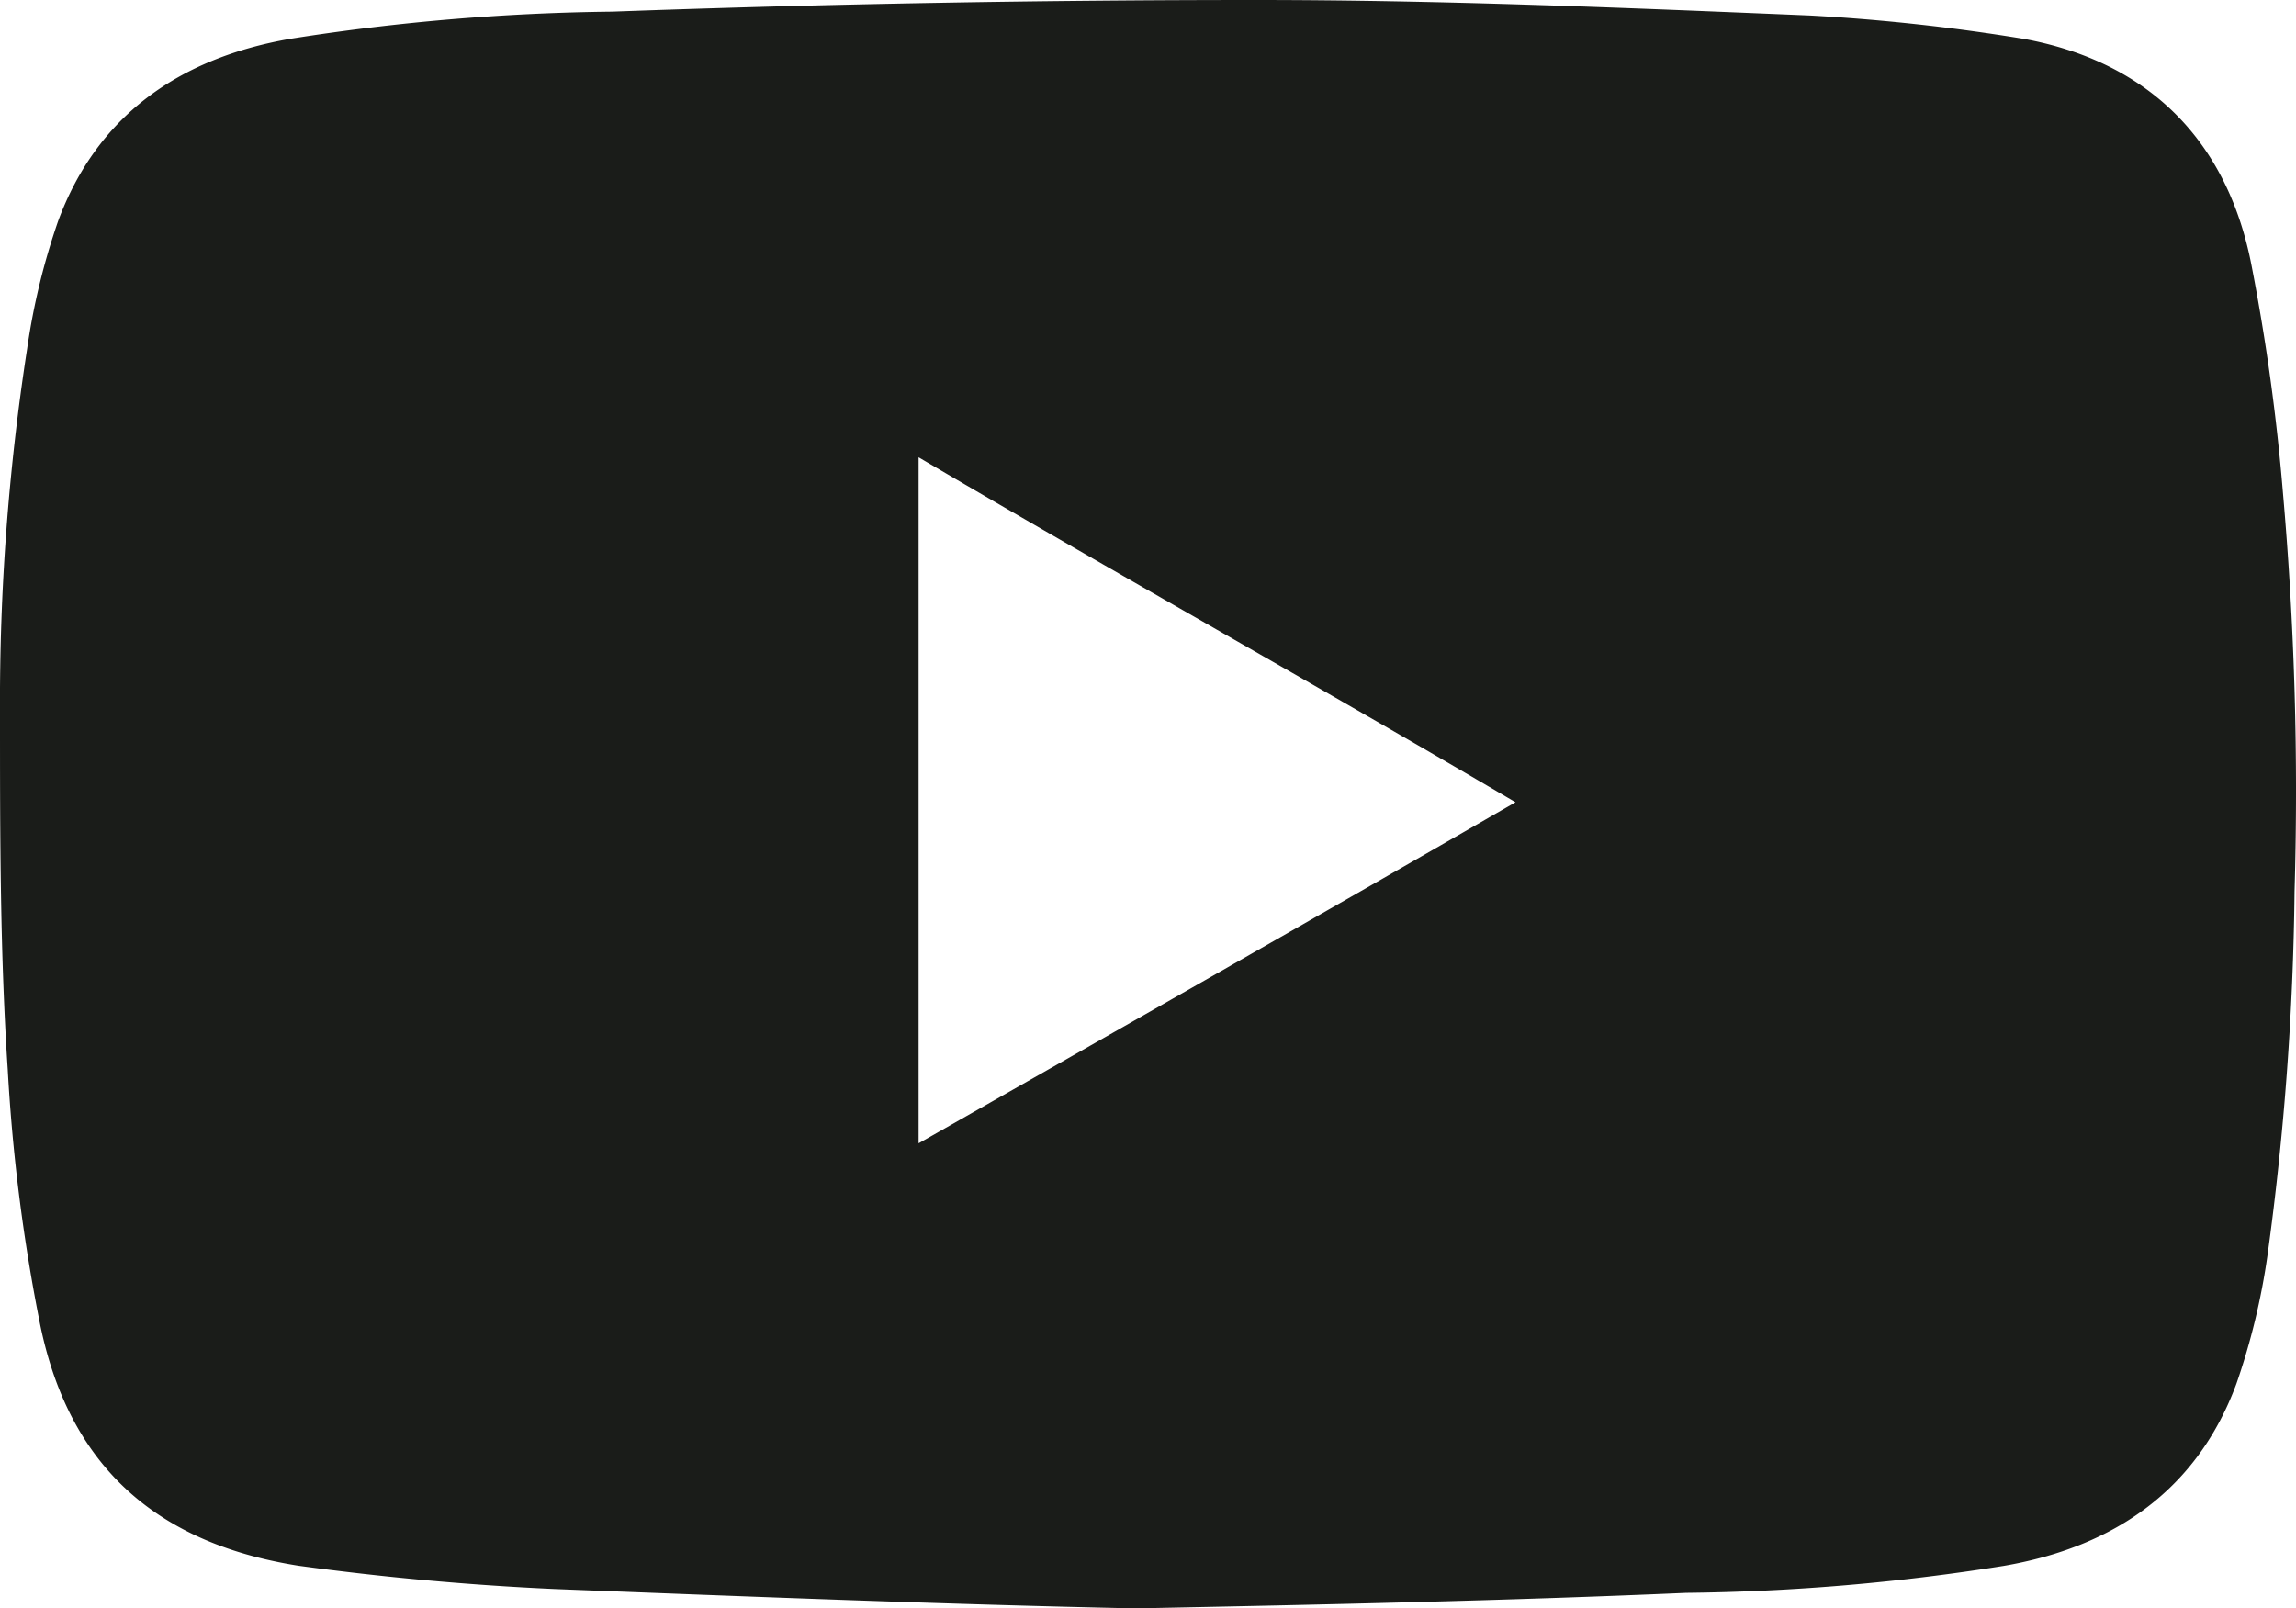 <svg id="组_12971" data-name="组 12971" xmlns="http://www.w3.org/2000/svg" width="98.658" height="69.117" viewBox="0 0 98.658 69.117">
  <g id="组_1624" data-name="组 1624" transform="translate(0 0)">
    <path id="路径_551" data-name="路径 551" d="M48.8,69.117c-7.994-.167-16.488-.5-24.982-.833q-5.5-.25-10.992-1c-6.329-1-9.993-4.5-11.159-10.659A77.672,77.672,0,0,1,.333,45.967C0,40.97,0,35.807,0,30.644A99.079,99.079,0,0,1,1.166,14.989,29.436,29.436,0,0,1,2.5,9.493C4.164,5,7.661,2.5,12.491,1.665A94.762,94.762,0,0,1,26.314.5C35.474.167,44.634,0,53.961,0c7.994,0,15.822.333,23.816.666a85.532,85.532,0,0,1,9.16,1c5.5,1,8.827,4.5,9.826,9.826a89.914,89.914,0,0,1,1.332,9.66,146.479,146.479,0,0,1,.5,17.154A123.778,123.778,0,0,1,97.43,53.961a29.438,29.438,0,0,1-1.332,5.5c-1.665,4.5-5.163,6.995-9.993,7.828A92.5,92.5,0,0,1,72.448,68.45C64.787,68.784,57.125,68.95,48.8,69.117ZM65.12,34.475c-8.494-5-17.154-9.826-25.648-14.823V49.131C47.965,44.3,56.459,39.471,65.12,34.475Z" transform="translate(0 0)" fill="#1a1c19"/>
  </g>
</svg>
